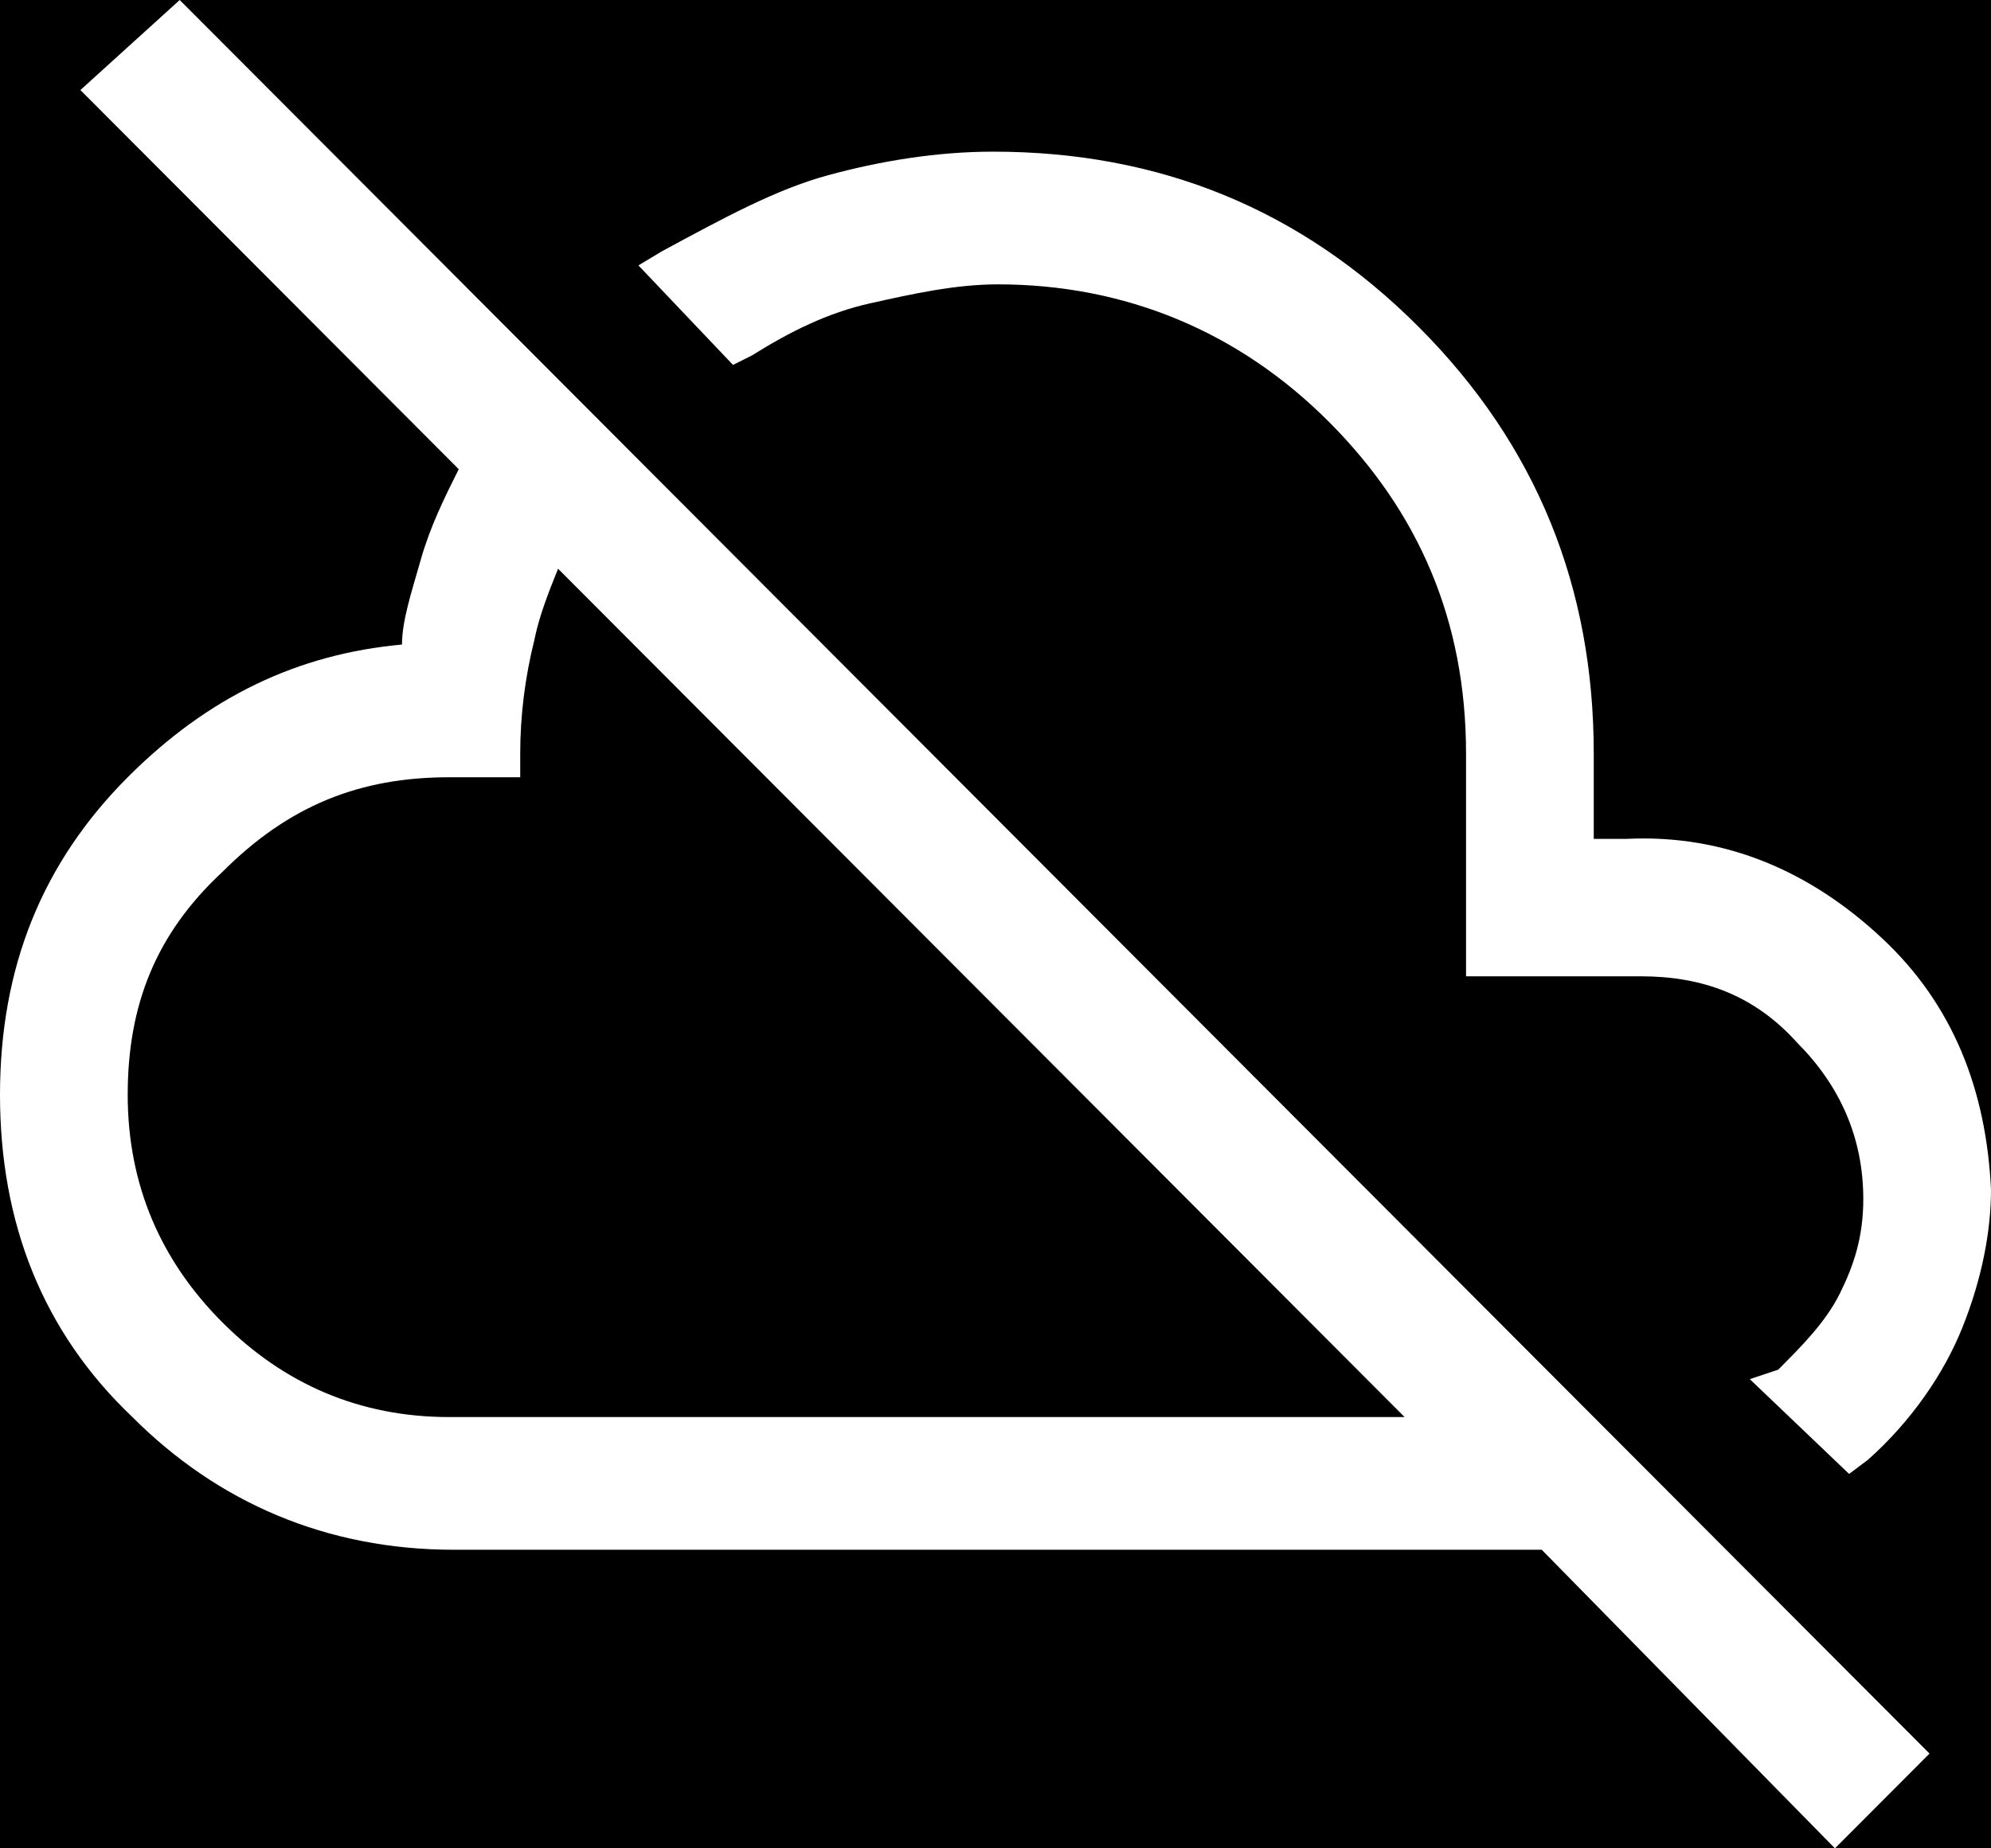 <svg width="42" height="39" viewBox="0 0 42 39" fill="none" xmlns="http://www.w3.org/2000/svg">
<rect width="42" height="39" fill="#F5F5F5"/>
<g clip-path="url(#clip0_218_66)">
<rect width="1920" height="5793" transform="translate(-340 -2945)" fill="white"/>
<rect x="-350" y="-1160" width="1930" height="1501" fill="#F7F7F7"/>
<rect x="-83" y="-209" width="1406" height="770" fill="black"/>
<path d="M39.705 19.8C38.209 18.4 36.413 17.6 34.318 17.7H33.62V15.9C33.62 12.4 32.423 9.4 29.929 6.9C27.435 4.4 24.442 3.2 20.95 3.2C19.753 3.2 18.556 3.4 17.458 3.7C16.361 4 15.264 4.6 13.967 5.3L13.468 5.6L15.463 7.7L15.862 7.5C16.66 7 17.458 6.6 18.356 6.4C19.254 6.2 20.152 6 21.05 6C23.743 6 26.138 7 28.033 8.9C29.929 10.8 30.926 13.1 30.926 15.9V20.6H34.617C35.914 20.6 37.012 21 37.91 22C38.808 22.9 39.306 24 39.306 25.3C39.306 26.1 39.107 26.7 38.808 27.3C38.508 27.9 38.01 28.4 37.511 28.9L36.912 29.1L39.007 31.1L39.406 30.8C40.304 30 41.002 29 41.401 28C41.8 27 42 26 42 25.1C41.9 23 41.202 21.2 39.705 19.8Z" fill="white"/>
<path d="M1.696 1.9L9.677 9.9C9.378 10.5 9.078 11.1 8.879 11.8C8.679 12.5 8.48 13.1 8.48 13.6C6.285 13.8 4.39 14.7 2.694 16.4C0.898 18.2 0 20.4 0 23.1C0 25.8 0.898 28.1 2.793 29.9C4.589 31.7 6.884 32.7 9.577 32.7H32.523L38.708 39L40.703 37L3.791 0L1.696 1.9ZM29.63 29.9H9.477C7.582 29.9 5.986 29.2 4.689 27.9C3.392 26.6 2.694 25 2.694 23.1C2.694 21.2 3.292 19.7 4.689 18.4C6.086 17 7.582 16.4 9.477 16.4H10.974V15.9C10.974 15.1 11.074 14.3 11.273 13.5C11.373 13 11.572 12.5 11.772 12L29.63 29.9Z" fill="white"/>
</g>
<defs>
<clipPath id="clip0_218_66">
<rect width="1920" height="5793" fill="white" transform="translate(-340 -2945)"/>
</clipPath>
</defs>
</svg>
